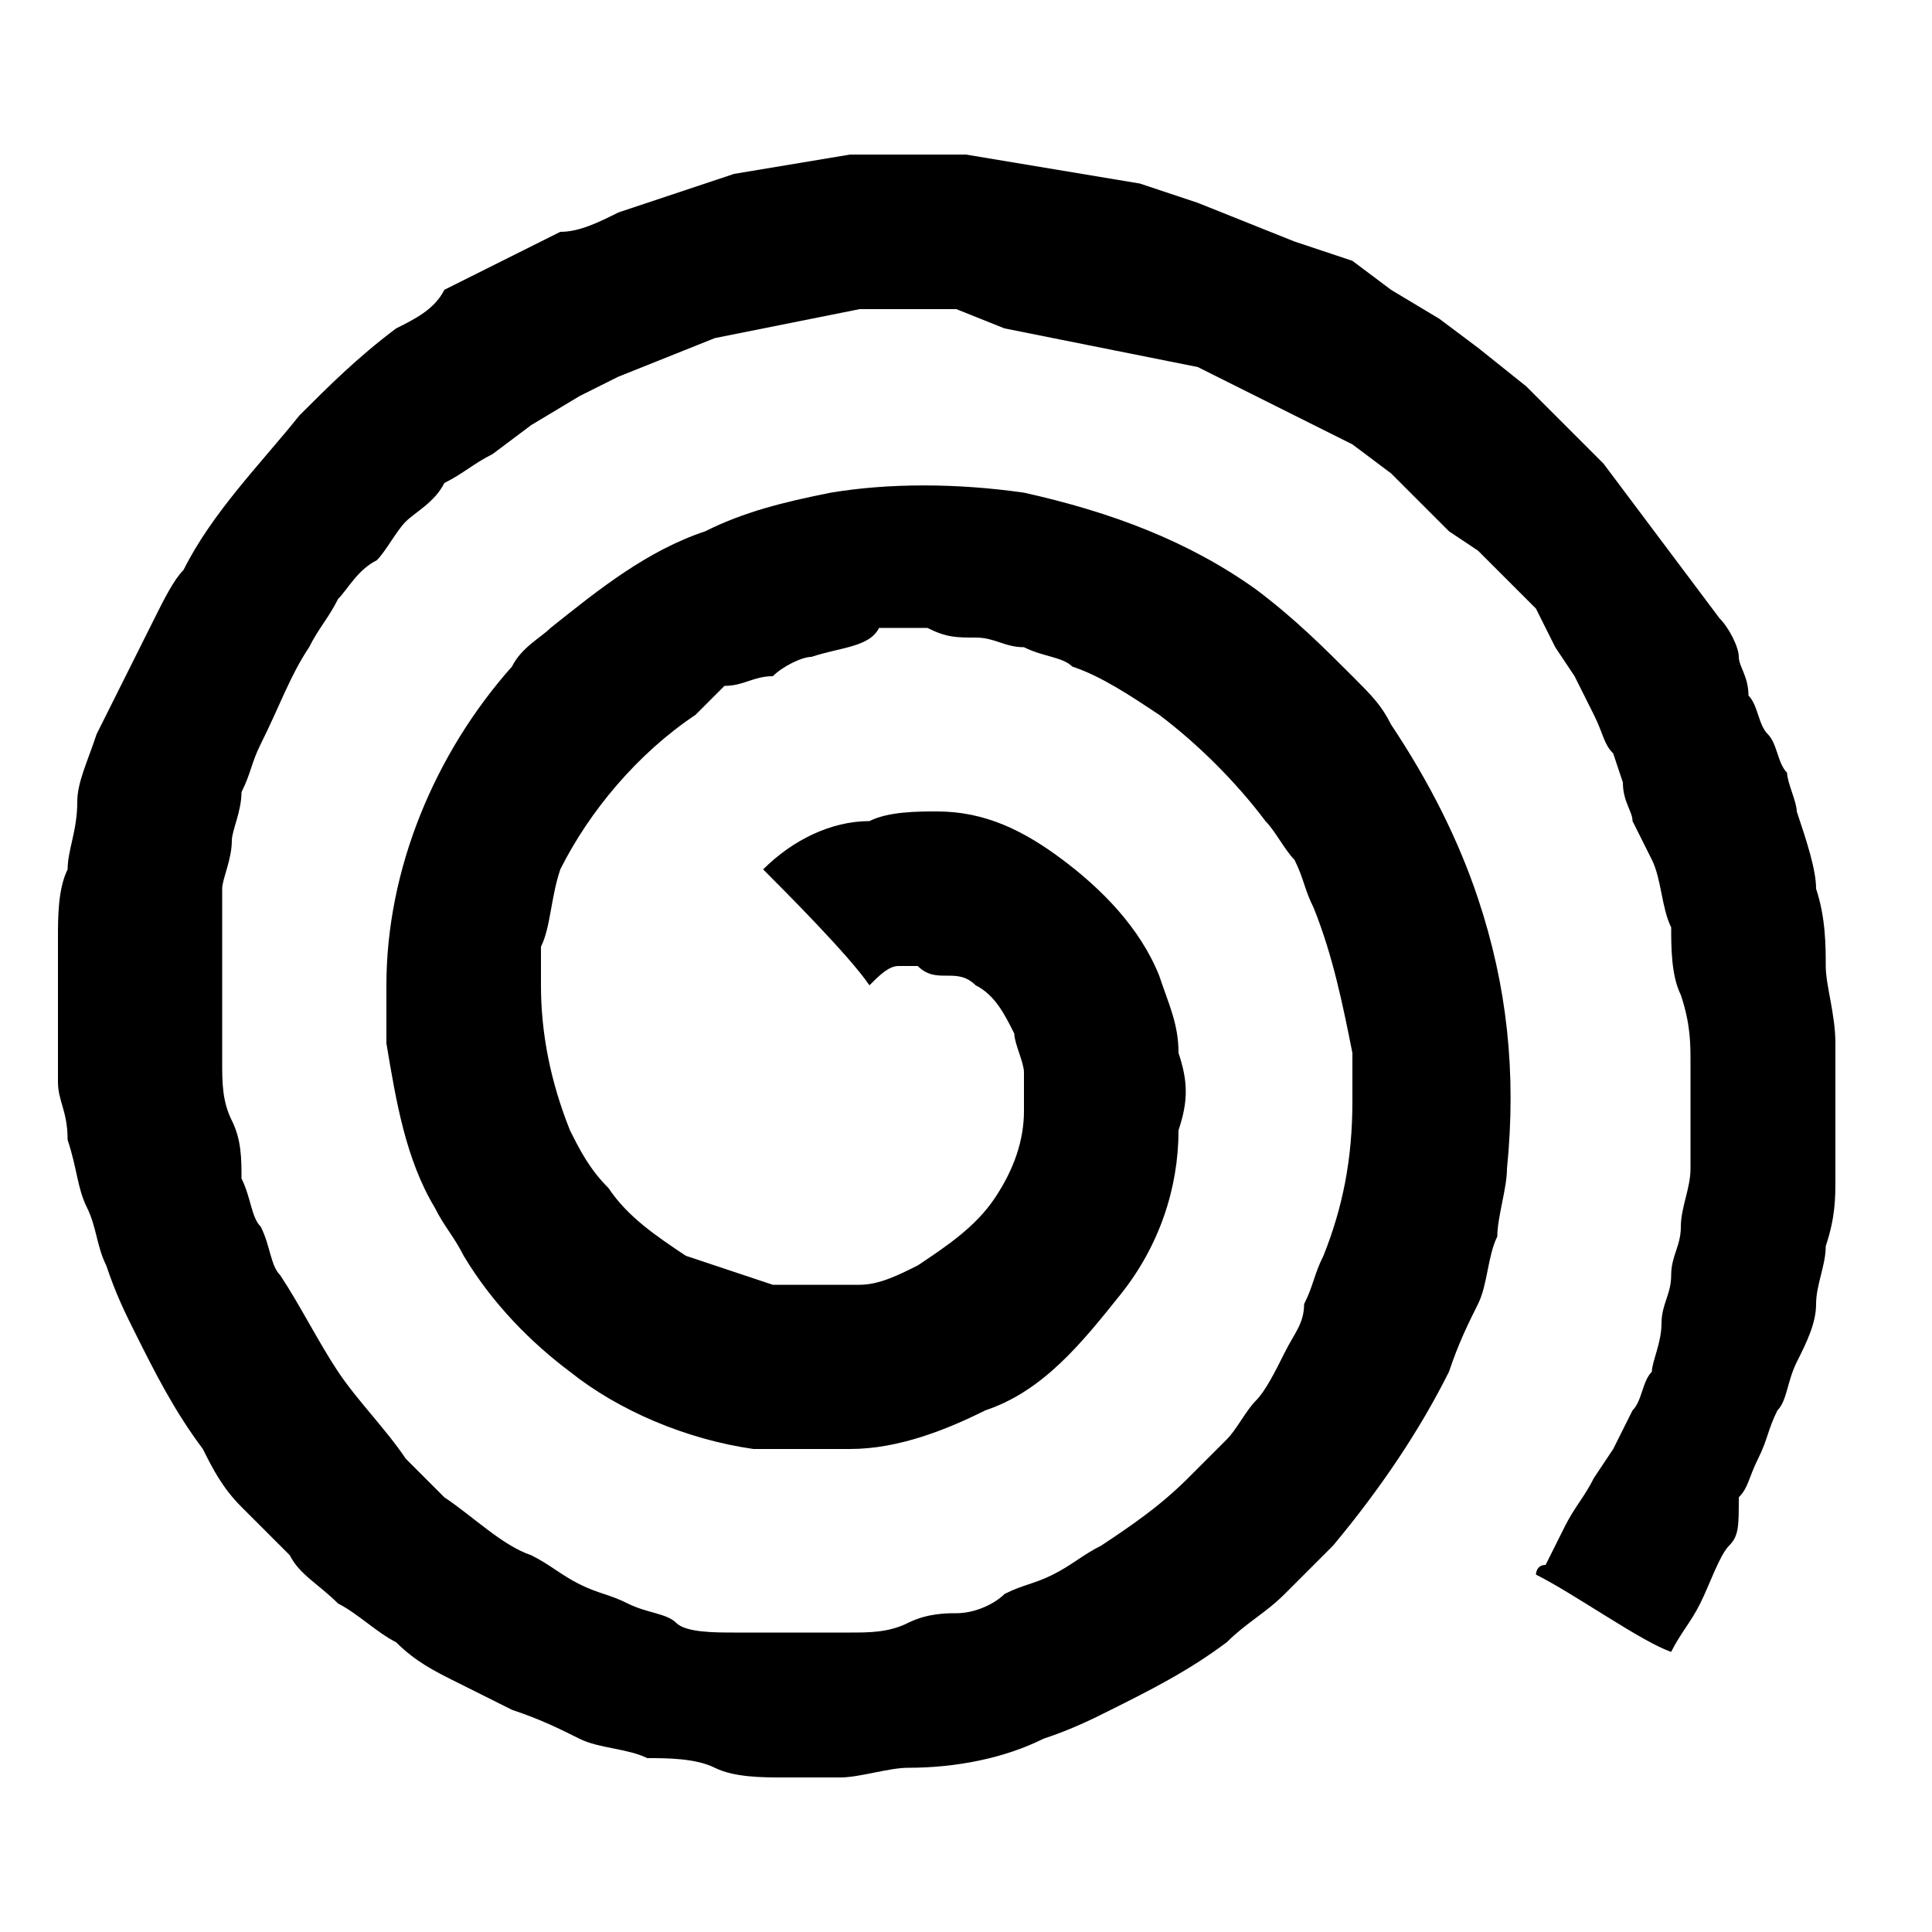 <svg t="1713373806130" class="icon" viewBox="0 0 1024 1024" version="1.1" xmlns="http://www.w3.org/2000/svg" p-id="6539" width="200" height="200"><path d="M430.08 942.08h-15.36c-10.24 0-25.6 0-35.84-5.12-10.24-5.12-25.6-5.12-35.84-5.12-10.24-5.12-25.6-5.12-35.84-10.24-10.24-5.12-20.48-10.24-35.84-15.36l-30.72-15.36c-10.24-5.12-20.48-10.24-30.72-20.48-10.24-5.12-20.48-15.36-30.72-20.48-10.24-10.24-20.48-15.36-25.6-25.6l-25.6-25.6c-10.24-10.24-15.36-20.48-20.48-30.72-15.36-20.48-25.6-40.96-35.84-61.44-5.12-10.24-10.24-20.48-15.36-35.84-5.12-10.24-5.12-20.48-10.24-30.72-5.12-10.24-5.12-20.48-10.24-35.84 0-15.36-5.12-20.48-5.12-30.72V563.2 496.64c0-10.24 0-25.6 5.12-35.84 0-10.24 5.12-20.48 5.12-35.84 0-10.24 5.12-20.48 10.24-35.84l15.36-30.72 15.36-30.72c5.12-10.24 10.24-20.48 15.36-25.6 15.36-30.72 40.96-56.32 61.44-81.92 15.36-15.36 30.72-30.72 51.2-46.08 10.24-5.12 20.48-10.24 25.6-20.48l30.72-15.36 30.72-15.36c10.24 0 20.48-5.12 30.72-10.24L358.4 102.4l30.72-10.24 30.72-5.12 30.72-5.12H512l30.72 5.12 30.72 5.12 30.72 5.12 30.72 10.24 25.6 10.24 25.6 10.24 30.72 10.24 20.48 15.36 25.6 15.36 20.48 15.36 25.6 20.48 20.48 20.48 20.48 20.48 15.36 20.48 15.36 20.48 15.36 20.48 15.36 20.48c5.12 5.12 10.24 15.36 10.24 20.48 0 5.12 5.12 10.24 5.12 20.48 5.12 5.12 5.12 15.36 10.24 20.48 5.12 5.12 5.12 15.36 10.24 20.48 0 5.12 5.12 15.36 5.12 20.48 5.12 15.36 10.24 30.72 10.24 40.96 5.12 15.36 5.12 30.72 5.12 40.96s5.12 25.6 5.12 40.96v71.68c0 10.24 0 20.48-5.12 35.84 0 10.24-5.12 20.48-5.12 30.72 0 10.24-5.12 20.48-10.24 30.72-5.12 10.24-5.12 20.48-10.24 25.6-5.12 10.24-5.12 15.36-10.24 25.6s-5.12 15.36-10.24 20.48c0 15.36 0 20.48-5.12 25.6-5.12 5.12-10.24 20.48-15.36 30.72-5.12 10.24-10.24 15.36-15.36 25.6-15.36-5.12-51.2-30.72-71.68-40.96 0 0 0-5.12 5.12-5.12l10.24-20.48c5.12-10.24 10.24-15.36 15.36-25.6l10.24-15.36 10.24-20.48c5.12-5.12 5.12-15.36 10.24-20.48 0-5.12 5.12-15.36 5.12-25.6s5.12-15.36 5.12-25.6 5.12-15.36 5.12-25.6 5.12-20.48 5.12-30.72V563.2c0-10.24 0-20.48-5.12-35.84-5.12-10.24-5.12-25.6-5.12-35.84-5.12-10.24-5.12-25.6-10.24-35.84l-10.24-20.48c0-5.12-5.12-10.24-5.12-20.48l-5.12-15.36c-5.12-5.12-5.12-10.24-10.24-20.48l-10.24-20.48-10.24-15.36-10.24-20.48-15.36-15.36-15.36-15.36-15.36-10.24-15.36-15.36-15.36-15.36-20.48-15.36-20.48-10.24-20.48-10.24-20.48-10.24-20.48-10.24-25.6-5.12-25.6-5.12-25.6-5.12-25.6-5.12-25.6-10.24h-51.2l-25.6 5.12-25.6 5.12-25.6 5.12-25.6 10.24-25.6 10.24-20.48 10.24-25.6 15.36-20.48 15.36c-10.24 5.12-15.36 10.24-25.6 15.36-5.12 10.24-15.36 15.36-20.48 20.48-5.12 5.12-10.24 15.36-15.36 20.48-10.24 5.12-15.36 15.36-20.48 20.48-5.12 10.24-10.24 15.36-15.36 25.6-10.24 15.36-15.36 30.72-25.6 51.2-5.12 10.24-5.12 15.36-10.24 25.6 0 10.24-5.12 20.48-5.12 25.6 0 10.24-5.12 20.48-5.12 25.6V563.2c0 10.24 0 20.48 5.12 30.72s5.12 20.48 5.12 30.72c5.12 10.24 5.12 20.48 10.24 25.6 5.12 10.24 5.12 20.48 10.24 25.6 10.24 15.36 20.48 35.84 30.72 51.2 10.24 15.36 25.6 30.72 35.84 46.08l20.48 20.48c15.36 10.24 30.72 25.6 46.08 30.72 10.24 5.12 15.36 10.24 25.6 15.36 10.24 5.12 15.36 5.12 25.6 10.24s20.48 5.12 25.6 10.24 20.48 5.12 30.72 5.12h61.44c10.24 0 20.48 0 30.72-5.12 10.24-5.12 20.48-5.12 25.6-5.12 10.24 0 20.48-5.12 25.6-10.24 10.24-5.12 15.36-5.12 25.6-10.24s15.36-10.24 25.6-15.36c15.36-10.24 30.72-20.48 46.08-35.84l20.48-20.48c5.12-5.12 10.24-15.36 15.36-20.48 5.12-5.12 10.24-15.36 15.36-25.6 5.12-10.24 10.24-15.36 10.24-25.6 5.12-10.24 5.12-15.36 10.24-25.6 10.24-25.6 15.36-51.2 15.36-81.92v-25.6c-5.12-25.6-10.24-51.2-20.48-76.8-5.12-10.24-5.12-15.36-10.24-25.6-5.12-5.12-10.24-15.36-15.36-20.48-15.36-20.48-35.84-40.96-56.32-56.32-15.36-10.24-30.72-20.48-46.08-25.6-5.12-5.12-15.36-5.12-25.6-10.24-10.24 0-15.36-5.12-25.6-5.12s-15.36 0-25.6-5.12h-25.6c-5.12 10.24-20.48 10.24-35.84 15.36-5.12 0-15.36 5.12-20.48 10.24-10.24 0-15.36 5.12-25.6 5.12l-15.36 15.36c-30.72 20.48-56.32 51.2-71.68 81.92-5.12 15.36-5.12 30.72-10.24 40.96v20.48c0 25.6 5.12 51.2 15.36 76.8 5.12 10.24 10.24 20.48 20.48 30.72 10.24 15.36 25.6 25.6 40.96 35.84l15.36 5.12 15.36 5.12 15.36 5.12H455.68c10.24 0 20.48-5.12 30.72-10.24 15.36-10.24 30.72-20.48 40.96-35.84 10.24-15.36 15.36-30.72 15.36-46.08v-20.48c0-5.12-5.12-15.36-5.12-20.48-5.12-10.24-10.24-20.48-20.48-25.6-5.12-5.12-10.24-5.12-15.36-5.12-5.12 0-10.24 0-15.36-5.12h-10.24c-5.12 0-10.24 5.12-15.36 10.24-10.24-15.36-46.08-51.2-56.32-61.44 15.36-15.36 35.84-25.6 56.32-25.6 10.24-5.12 25.6-5.12 35.84-5.12 25.6 0 46.08 10.24 66.56 25.6s40.96 35.84 51.2 61.44c5.12 15.36 10.24 25.6 10.24 40.96 5.12 15.36 5.12 25.6 0 40.96 0 30.72-10.24 61.44-30.72 87.04-20.48 25.6-40.96 51.2-71.68 61.44-20.48 10.24-46.08 20.48-71.68 20.48h-51.2c-35.84-5.12-71.68-20.48-97.28-40.96-20.48-15.36-40.96-35.84-56.32-61.44-5.12-10.24-10.24-15.36-15.36-25.6-15.36-25.6-20.48-56.32-25.6-87.04v-30.72c0-61.44 25.6-122.88 66.56-168.96 5.12-10.24 15.36-15.36 20.48-20.48 25.6-20.48 51.2-40.96 81.92-51.2 20.48-10.24 40.96-15.36 66.56-20.48 30.72-5.12 66.56-5.12 102.4 0 46.08 10.24 87.04 25.6 122.88 51.2 20.48 15.36 35.84 30.72 51.2 46.08 10.24 10.24 15.36 15.36 20.48 25.6 20.48 30.72 35.84 61.44 46.08 92.16 15.36 46.08 20.48 92.16 15.36 143.36 0 10.24-5.12 25.6-5.12 35.84-5.12 10.24-5.12 25.6-10.24 35.84-5.12 10.24-10.24 20.48-15.36 35.84-15.36 30.72-35.84 61.44-61.44 92.16l-25.6 25.6c-10.24 10.24-20.48 15.36-30.72 25.6-20.48 15.36-40.96 25.6-61.44 35.84-10.24 5.12-20.48 10.24-35.84 15.36-20.48 10.24-46.08 15.36-71.68 15.36-10.24 0-25.6 5.12-35.84 5.12h-15.36z" p-id="6540"></path></svg>